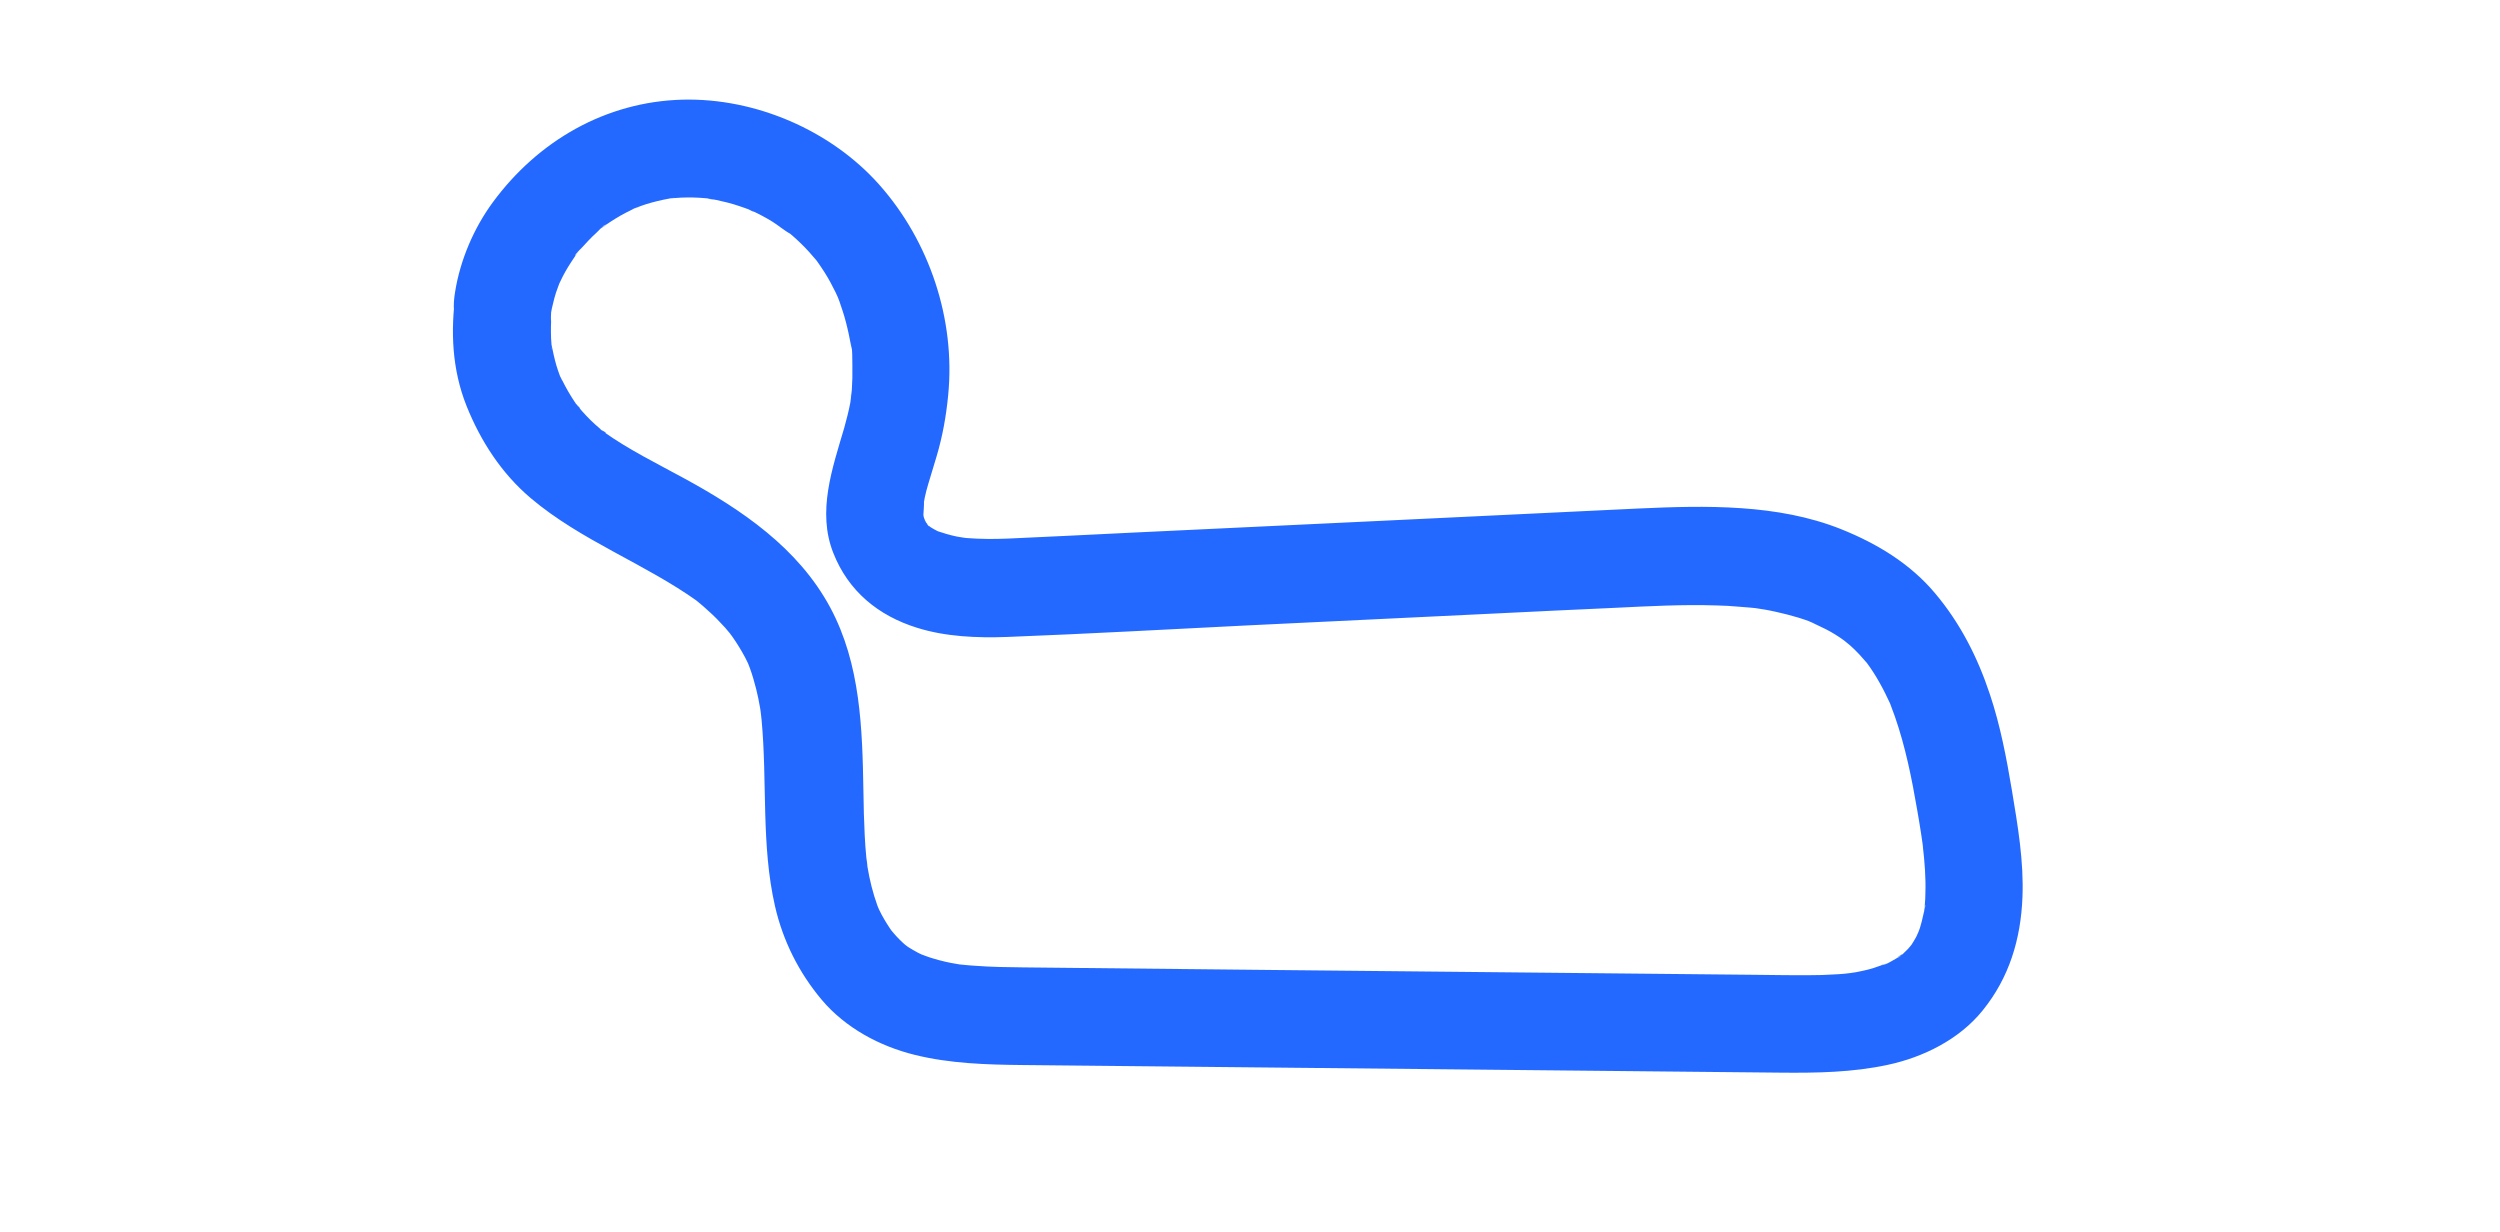 <?xml version="1.0" encoding="utf-8"?>
<!-- Generator: Adobe Illustrator 23.0.3, SVG Export Plug-In . SVG Version: 6.00 Build 0)  -->
<svg version="1.1" id="Calque_1" xmlns="http://www.w3.org/2000/svg" xmlns:xlink="http://www.w3.org/1999/xlink" x="0px" y="0px"
	 viewBox="0 0 1380 680" style="enable-background:new 0 0 1380 680;" xml:space="preserve">
<style type="text/css">
	.st0{fill:#2469FF;}
</style>
<g>
	<g>
		<g>
			<path class="st0" d="M303.6,175.8c0.6-3.8,1.4-7.5,2.4-11.2c0.6-2.1,1.2-4.1,2-6.1c0.3-0.9,0.7-1.8,1-2.7c1.1-3.1-2.7,6-0.8,1.8
				c1.6-3.5,3.3-6.8,5.3-10.1c1-1.6,2-3.2,3.1-4.8c0.5-0.8,1.1-1.6,1.6-2.4c0.6-0.8,1.1-1.5,1.7-2.3c-0.8,1.1-1.6,2.1-2.5,3.2
				c0.2-1.2,2.9-3.5,3.7-4.4c1.3-1.4,2.6-2.8,3.9-4.2c1.3-1.4,2.7-2.7,4.1-4c1.3-1.1,3.8-4.3,5.5-4.7c-0.1,0-5.7,4.1-2,1.6
				c0.8-0.5,1.6-1.1,2.3-1.7c1.6-1.1,3.2-2.1,4.8-3.1c3.7-2.3,7.5-4.2,11.4-6.1c1.8-0.8,4.2-1.1-2.5,1c0.9-0.3,1.8-0.7,2.7-1
				c1.8-0.7,3.6-1.3,5.4-1.9c4.2-1.3,8.4-2.3,12.8-3.1c0.8-0.1,2.2-0.6,3-0.5c-0.1,0-7.3,0.7-2.7,0.4c2-0.1,4-0.3,6-0.4
				c4.5-0.2,9-0.1,13.5,0.3c2.8,0.2,8,2.1,0.3-0.1c1.9,0.5,4,0.7,5.9,1.1c4.2,0.9,8.3,1.9,12.4,3.3c2.2,0.7,4.3,1.5,6.4,2.3
				c1.8,0.6,3.9,2.2-2.3-1c0.9,0.5,1.9,0.8,2.8,1.2c3.9,1.8,7.7,3.8,11.3,6c3.6,2.2,6.9,5.2,10.6,7.1c-0.3-0.2-5.2-4.3-1.9-1.4
				c0.8,0.7,1.5,1.3,2.3,1.9c1.7,1.5,3.4,3,5,4.6c2.9,2.8,5.6,5.8,8.2,8.9c0.7,0.8,2.9,3.7,0.3,0.3c-2.9-3.8,0.3,0.4,0.7,1
				c1.4,1.9,2.6,3.9,3.9,5.8c2.2,3.5,4.2,7.2,6,10.9c0.4,0.8,3.5,7.7,1.5,3.2c-1.7-4-0.3-0.6,0.1,0.4c0.5,1.2,0.9,2.4,1.3,3.7
				c1.5,4.2,2.7,8.4,3.7,12.7c0.5,2,0.9,4.1,1.3,6.1c0.2,1,0.4,2,0.6,3.1c0.7,4.5,0.4,0.1-0.2-1.8c1.2,4,0.9,9.1,1,13.3
				c0.1,4.4,0,8.9-0.3,13.3c-0.2,2.1-0.6,4.2-0.6,6.2c0.1-8.1,0.3-2-0.2,0.6c-0.9,4.8-2.1,9.4-3.4,14.1c-6.5,22.2-15.1,46.2-6,69.1
				c8.3,21,24.7,34.5,46.1,41.2c15.8,5,33.3,5.7,49.8,5.1c44.4-1.7,88.8-4.2,133.2-6.4c45.1-2.2,90.1-4.3,135.2-6.5
				c22.5-1.1,45.1-2.2,67.6-3.2c18.5-0.9,37-1.9,55.5-1.3c4.2,0.1,8.3,0.3,12.5,0.7c2.1,0.2,4.1,0.3,6.2,0.5c1,0.1,2,0.2,3.1,0.3
				c1.1,0.1,5.8,0.7,1,0.1c-5.1-0.7,2.7,0.5,4,0.7c2,0.4,4,0.7,6,1.2c4.2,0.9,8.3,2,12.4,3.2c1.9,0.6,3.8,1.2,5.7,1.9
				c2.2,0.8,8.4,4.5,1.1,0.3c3.6,2.1,7.6,3.6,11.2,5.7c1.7,1,3.4,2,5,3.1c0.8,0.5,6.6,4.8,2.7,1.8c-3.8-3,2.3,2.1,3.1,2.7
				c1.7,1.5,3.3,3.1,4.9,4.8c1.4,1.5,2.7,3,4,4.5c4.1,4.9-3.3-4.7,0.4,0.5c2.5,3.4,4.8,7,6.9,10.8c2.1,3.7,4,7.6,5.8,11.5
				c2.6,5.9-2.1-5.5,0.2,0.6c0.8,2.1,1.6,4.3,2.4,6.5c5.8,16.7,9.3,34.1,12.3,51.6c0.7,4,1.4,8.1,2,12.1c0.3,2,0.6,4,0.9,6
				c0.1,1,0.3,2,0.4,3c-1.4-8.4-0.4-3.1-0.2-1.1c1,8.6,1.7,17.3,1.4,26c0,2-0.1,4-0.3,6c-0.1,1-0.2,2-0.3,3
				c-0.3,4.7,0.4-2.9,0.4-2.8c0.5,0.7-0.9,4.9-1,5.8c-0.5,2.4-1.1,4.7-1.8,7c-0.8,2.7-3.7,7,0.2,0.3c-1,1.6-1.6,3.5-2.5,5.1
				c-0.9,1.7-2,3.3-3,4.9c-2.2,3.6,1.3-1.7,1.6-2c-1,0.9-1.9,2.3-2.9,3.3c-1.3,1.4-2.8,2.7-4.2,4c-1.8,1.6-2.8,0.8,2.1-1.6
				c-0.8,0.4-1.6,1.2-2.3,1.6c-1.6,1-3.2,2-4.9,2.9c-0.8,0.5-1.7,0.9-2.5,1.3c-2.5,1.2-5.2,1,1.2-0.4c-3.7,0.9-7.3,2.6-11,3.5
				c-1.9,0.5-3.8,0.9-5.8,1.3c-1,0.2-1.9,0.4-2.9,0.5c-1.1,0.2-5.7,0.8-0.8,0.2c5.2-0.7-2.8,0.3-3.9,0.4c-2,0.2-4,0.3-6,0.4
				c-4.3,0.3-8.6,0.4-12.8,0.4c-10,0.1-20.1-0.1-30.1-0.2c-90-0.9-179.9-1.8-269.9-2.7c-44.8-0.5-89.6-0.9-134.5-1.4
				c-8.9-0.1-17.8-0.2-26.7-0.9c-2-0.1-4.1-0.3-6.1-0.5c-1-0.1-2-0.2-3.1-0.3c-3.5-0.4,6.1,0.9,2.6,0.4c-4.5-0.7-8.9-1.5-13.3-2.7
				c-1.9-0.5-3.8-1.1-5.7-1.7c-0.9-0.3-7.6-2.9-3-0.9c4.7,2-1.9-0.9-2.7-1.4c-1.9-1-3.8-2.1-5.7-3.3c-0.8-0.5-4.4-3.5-0.8-0.4
				c3.3,2.8,0.7,0.5-0.1-0.2c-1.3-1.1-2.6-2.3-3.8-3.5c-1.2-1.2-2.3-2.4-3.3-3.6c-0.6-0.7-1.2-1.4-1.8-2.1c-2.1-2.5,3.9,5.3,1.3,1.7
				c-2.2-3.1-4.2-6.3-6-9.6c-0.8-1.6-1.6-3.1-2.3-4.7c-0.5-1-1.7-4,0.1,0.2c1.9,4.5,0.3,0.6-0.1-0.4c-2.6-7.1-4.4-14.4-5.6-21.8
				c-0.1-0.9-0.3-1.8-0.4-2.7c-0.7-4.2,0.4,3,0.4,3.2c0-1.8-0.4-3.7-0.6-5.4c-0.4-4.1-0.7-8.3-0.9-12.4c-0.4-8-0.6-15.9-0.7-23.9
				c-0.6-34.7-1.5-70.4-18.3-101.7c-17.7-33-49.1-54.2-81.1-71.6c-14.7-8-30.1-15.6-43.8-25.3c-0.8-0.5-1.6-1.3-2.4-1.8
				c5.3,3,3.5,2.8,1.9,1.4c-1.5-1.3-3-2.6-4.5-3.9c-3.3-3-6.4-6.3-9.2-9.7c-0.6-0.7-1.2-1.6-1.9-2.3c4.6,4.7,2.7,3.5,1.5,1.9
				c-1.1-1.6-2.3-3.2-3.3-4.9c-2.4-3.8-4.4-7.7-6.4-11.6c-1.9-4,0.9,2.3,1,2.4c-0.4-0.5-0.8-2-1.1-2.7c-0.7-1.8-1.3-3.7-1.9-5.6
				c-1.1-3.8-1.9-7.6-2.7-11.5c-0.9-4.6,0.4,2.8,0.3,2.8c-0.2-0.2-0.3-2.4-0.3-3c-0.2-2.2-0.3-4.5-0.3-6.7c0-2,0-4,0.1-6
				C303.8,174.9,304.9,166.5,303.6,175.8c1.1-7.5,1.3-14-2.7-20.8c-3.3-5.6-9.7-10.9-16.1-12.4c-6.9-1.6-14.7-1.2-20.8,2.7
				c-5.5,3.5-11.5,9.4-12.4,16.1c-3,21.2-2.1,42.5,5.9,62.6c7.8,19.5,19.4,37.4,35.5,51c27.8,23.5,62.8,36,92.3,57.1
				c4.2,3-4.2-3.4-1.5-1.1c0.7,0.6,1.5,1.2,2.2,1.8c1.7,1.4,3.3,2.8,4.9,4.3c3.3,2.9,6.4,6.1,9.3,9.3c1.3,1.5,2.6,3,3.8,4.5
				c2.8,3.4-1.3-1.6-1.5-1.9c0.5,0.8,1.2,1.7,1.8,2.5c2.6,3.7,4.9,7.5,7,11.4c0.9,1.8,1.8,3.6,2.6,5.4c1.4,3-2.3-5.8-1.2-2.7
				c0.4,1,0.8,2.1,1.2,3.1c1.4,3.8,2.5,7.7,3.5,11.6c0.9,3.5,1.6,7.1,2.2,10.6c0.1,0.9,0.3,1.8,0.4,2.7c0.8,5.1-0.7-6-0.3-2.4
				c0.2,2.1,0.5,4.1,0.7,6.2c3.2,34.3-0.3,69,7.4,102.8c4.4,19.2,13.2,36.7,25.8,51.7c13.1,15.5,31.9,25.6,51.4,30.4
				c19.4,4.8,39.6,5.4,59.5,5.6c23.2,0.2,46.5,0.5,69.7,0.7c93,0.9,185.9,1.9,278.9,2.8c23.2,0.2,46.5,0.5,69.7,0.7
				c19.8,0.2,39.7-0.1,59.2-4.3c19.7-4.2,39.6-14.1,52.4-30c14.7-18.1,21.1-39.4,22-62.6c0.8-19.7-2.6-39.5-5.8-58.8
				c-3-17.9-6.4-35.9-12.2-53.2c-6.8-20.5-16.4-39.3-30.3-55.8c-13.8-16.4-32.1-27.4-51.8-35.3c-35-14-74.9-13.1-112-11.4
				c-46.7,2.2-93.3,4.5-139.9,6.7c-46.4,2.2-92.8,4.4-139.2,6.6c-23,1.1-45.9,2.3-68.9,3.3c-7.5,0.3-15.1,0.3-22.6-0.3
				c-1.3-0.1-8.6-1-3.1-0.3c5.5,0.7-1.2-0.3-2.3-0.5c-4-0.8-7.8-2-11.7-3.3c-4.1-1.4,6.5,3.2,0.8,0.2c-1.4-0.7-2.8-1.5-4.2-2.4
				c-5.4-3.5,4.2,4.1,0.3,0.2c-1.3-1.2-2.4-2.6-3.7-3.9c5.1,5,3,4.2,1.8,2c-0.4-0.7-0.8-1.4-1.2-2.1c-0.5-0.9-1.8-3.7-0.1,0.2
				c2.1,4.5,0-0.6-0.3-1.4c-0.3-1-0.3-2.5-0.7-3.3c0.4,0.8,0.3,6.6,0.4,2.1c0.1-2.8,0.5-5.8,0.3-8.5c0,0.7-1.2,6.5-0.2,2
				c0.3-1.1,0.5-2.3,0.7-3.5c0.5-2.3,1.1-4.7,1.8-7c1.5-5.2,3.2-10.4,4.7-15.6c3.3-11.1,5.3-22.3,6.4-33.8
				c4.1-41.7-10.3-84.9-38-116.1c-26.7-30.1-68.4-48-108.6-47c-42.5,1.1-79.9,22.8-104.8,56.7c-10.5,14.3-18,31.9-20.8,49.5
				c-1.2,7.4-1.2,14.1,2.7,20.8c3.3,5.6,9.7,10.9,16.1,12.4C283.3,197.6,301.2,190.7,303.6,175.8z"/>
		</g>
	</g>
</g>
</svg>
